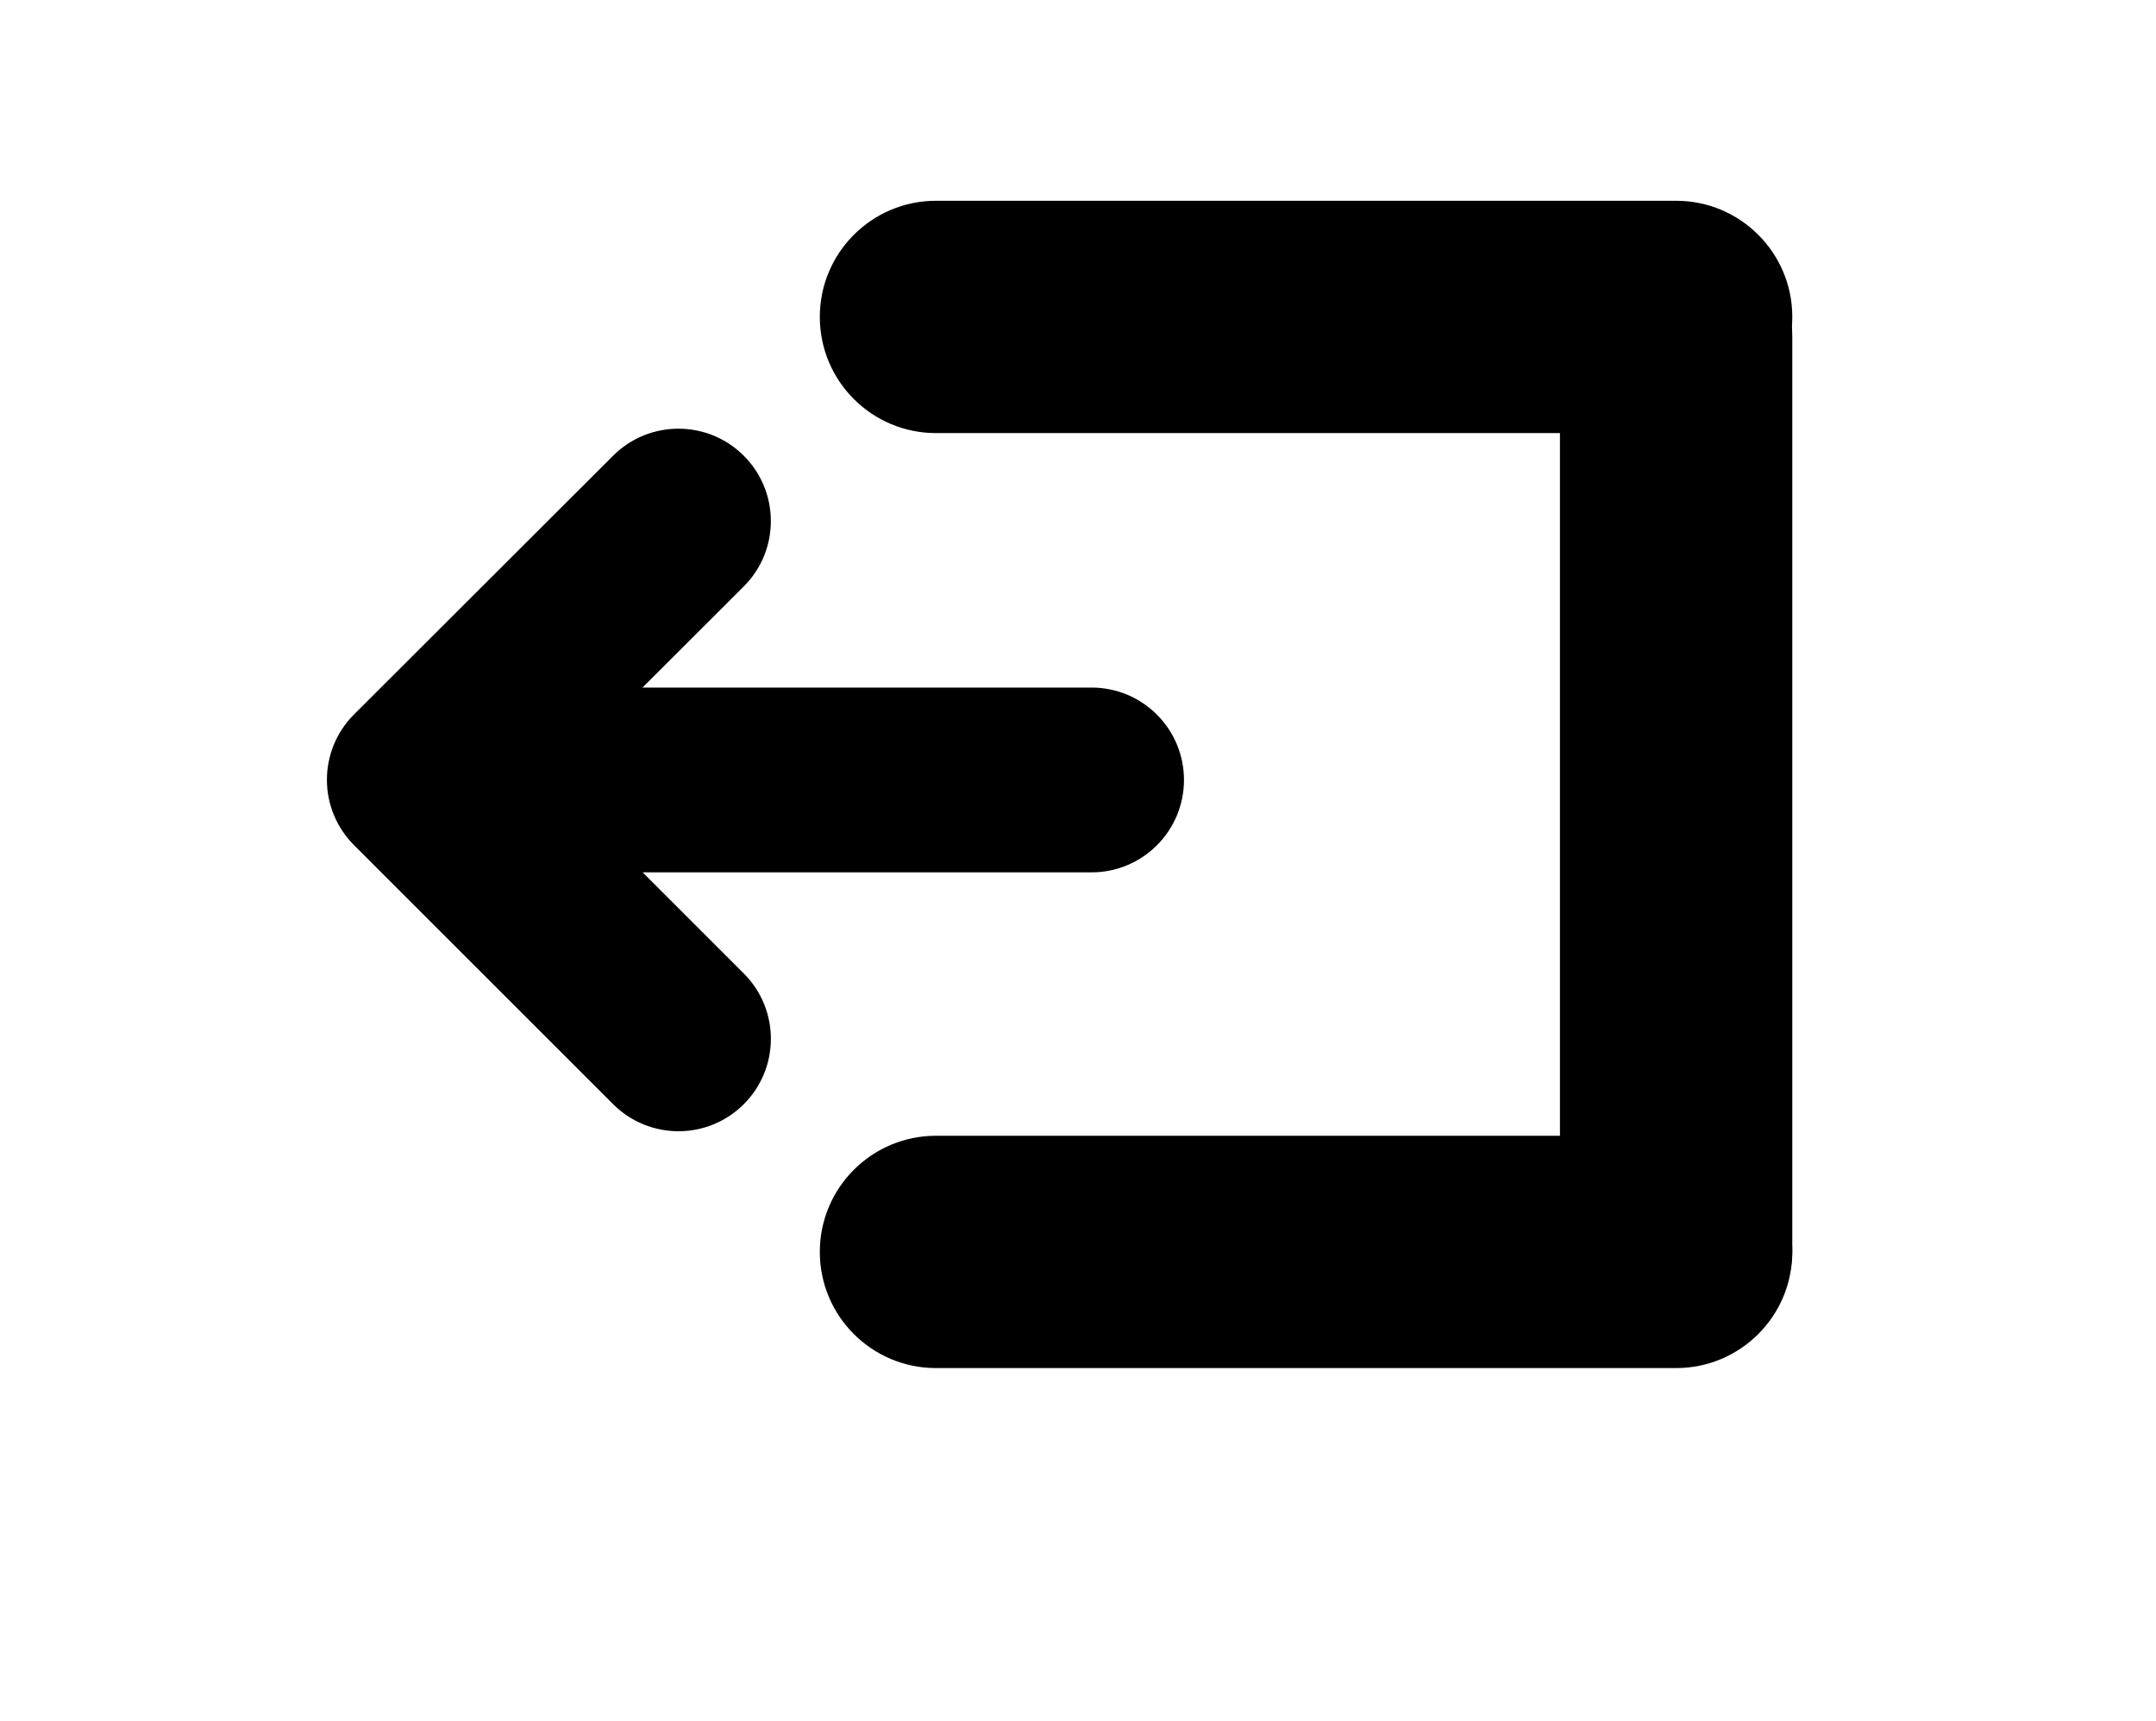 <?xml version="1.0" ?>
<svg xmlns="http://www.w3.org/2000/svg" xmlns:ev="http://www.w3.org/2001/xml-events" xmlns:xlink="http://www.w3.org/1999/xlink" baseProfile="full" enable-background="new 0 0 100 100" height="479px" version="1.1" viewBox="0 0 100 100" width="600px" x="0px" xml:space="preserve" y="0px">
	<defs/>
	<path d="M 91.5,18.417 C 91.5,22.145 88.478,25.167 84.75,25.167 L 41.75,25.167 C 38.022,25.167 35.0,22.145 35.0,18.417 L 35.0,18.417 C 35.0,14.689 38.022,11.667 41.75,11.667 L 84.75,11.667 C 88.478,11.667 91.5,14.689 91.5,18.417 L 91.5,18.417"/>
	<path d="M 91.5,72.75 C 91.5,76.479 88.478,79.5 84.75,79.5 L 41.75,79.5 C 38.022,79.5 35.0,76.479 35.0,72.75 L 35.0,72.75 C 35.0,69.021 38.022,66.0 41.75,66.0 L 84.75,66.0 C 88.478,66.0 91.5,69.021 91.5,72.75 L 91.5,72.75"/>
	<path d="M 84.75,79.333 C 81.021,79.333 78.0,76.311 78.0,72.583 L 78.0,19.583 C 78.0,15.855 81.021,12.833 84.75,12.833 L 84.75,12.833 C 88.479,12.833 91.5,15.855 91.5,19.583 L 91.5,72.583 C 91.5,76.311 88.479,79.333 84.75,79.333 L 84.75,79.333"/>
	<path d="M 7.936,49.11 L 22.99,64.164 C 25.087,66.261 28.487,66.261 30.584,64.164 C 32.681,62.067 32.681,58.667 30.584,56.57 L 24.707,50.693 L 50.786,50.693 C 53.753,50.693 56.157,48.289 56.157,45.324 C 56.157,42.358 53.753,39.955 50.786,39.955 L 24.698,39.955 L 30.58,34.08 C 32.679,31.984 32.681,28.585 30.585,26.486 C 29.536,25.436 28.161,24.911 26.786,24.911 C 25.412,24.911 24.039,25.434 22.991,26.481 L 7.938,41.515 C 6.93,42.522 6.364,43.888 6.363,45.312 C 6.362,46.737 6.929,48.104 7.936,49.11"/>
</svg>
